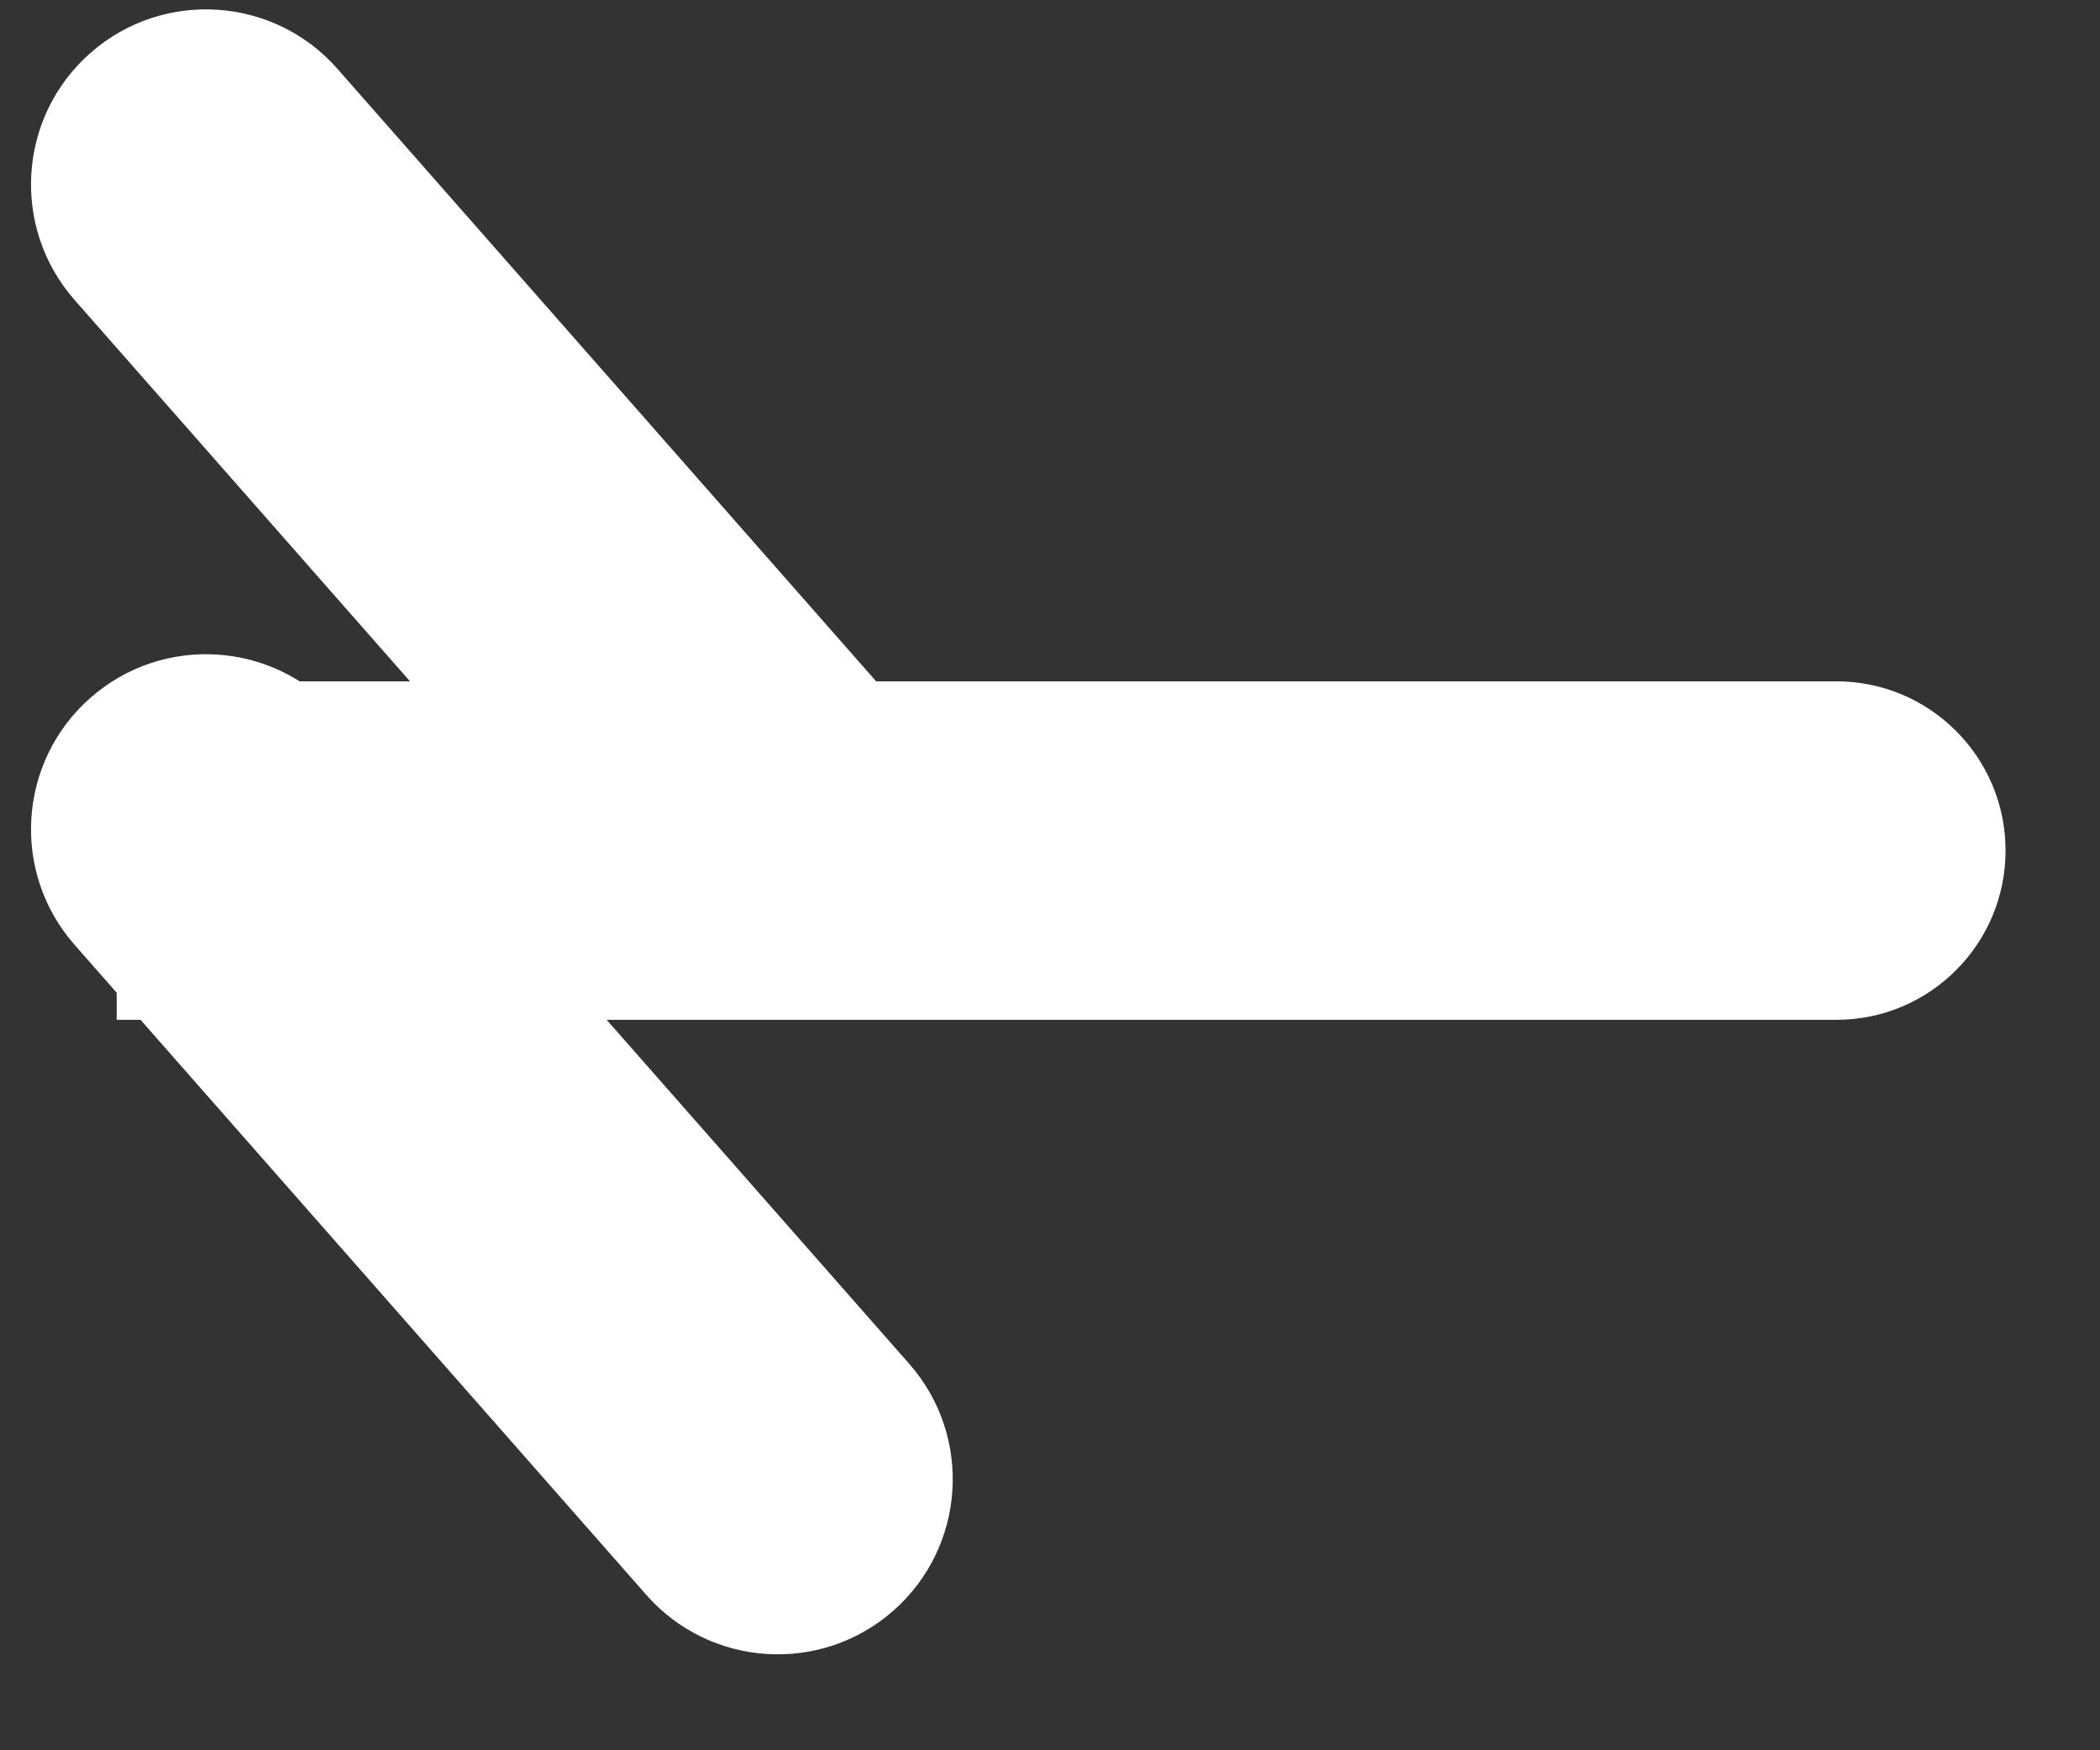 <svg width="36" height="30" viewBox="0 0 36 30" fill="none" xmlns="http://www.w3.org/2000/svg" xmlns:xlink="http://www.w3.org/1999/xlink">
<rect x="0" y="0" width="36" height="30" fill="#333333" stroke="none"/>
<path d="M2,11.678L31.48,11.678C33.082,11.678 34.381,12.977 34.381,14.579L34.381,14.579C34.381,16.181 33.082,17.48 31.48,17.48L2,17.48L2,11.678Z" fill="#FFFFFF"/>
<path d="M5.784,12.232C4.69,10.988 2.794,10.866 1.55,11.961C0.306,13.055 0.185,14.951 1.279,16.195L5.784,12.232ZM11.08,27.337C12.175,28.581 14.07,28.702 15.314,27.608C16.558,26.513 16.68,24.618 15.585,23.374L11.08,27.337ZM1.279,16.195L11.08,27.337L15.585,23.374L5.784,12.232L1.279,16.195Z" fill="#FFFFFF"/>
<path d="M5.784,1.179C4.69,-0.065 2.794,-0.186 1.55,0.908C0.306,2.002 0.185,3.898 1.279,5.142L5.784,1.179ZM11.08,16.284C12.175,17.528 14.07,17.649 15.314,16.555C16.558,15.461 16.68,13.565 15.585,12.321L11.08,16.284ZM1.279,5.142L11.08,16.284L15.585,12.321L5.784,1.179L1.279,5.142Z" fill="#FFFFFF"/>
</svg>
